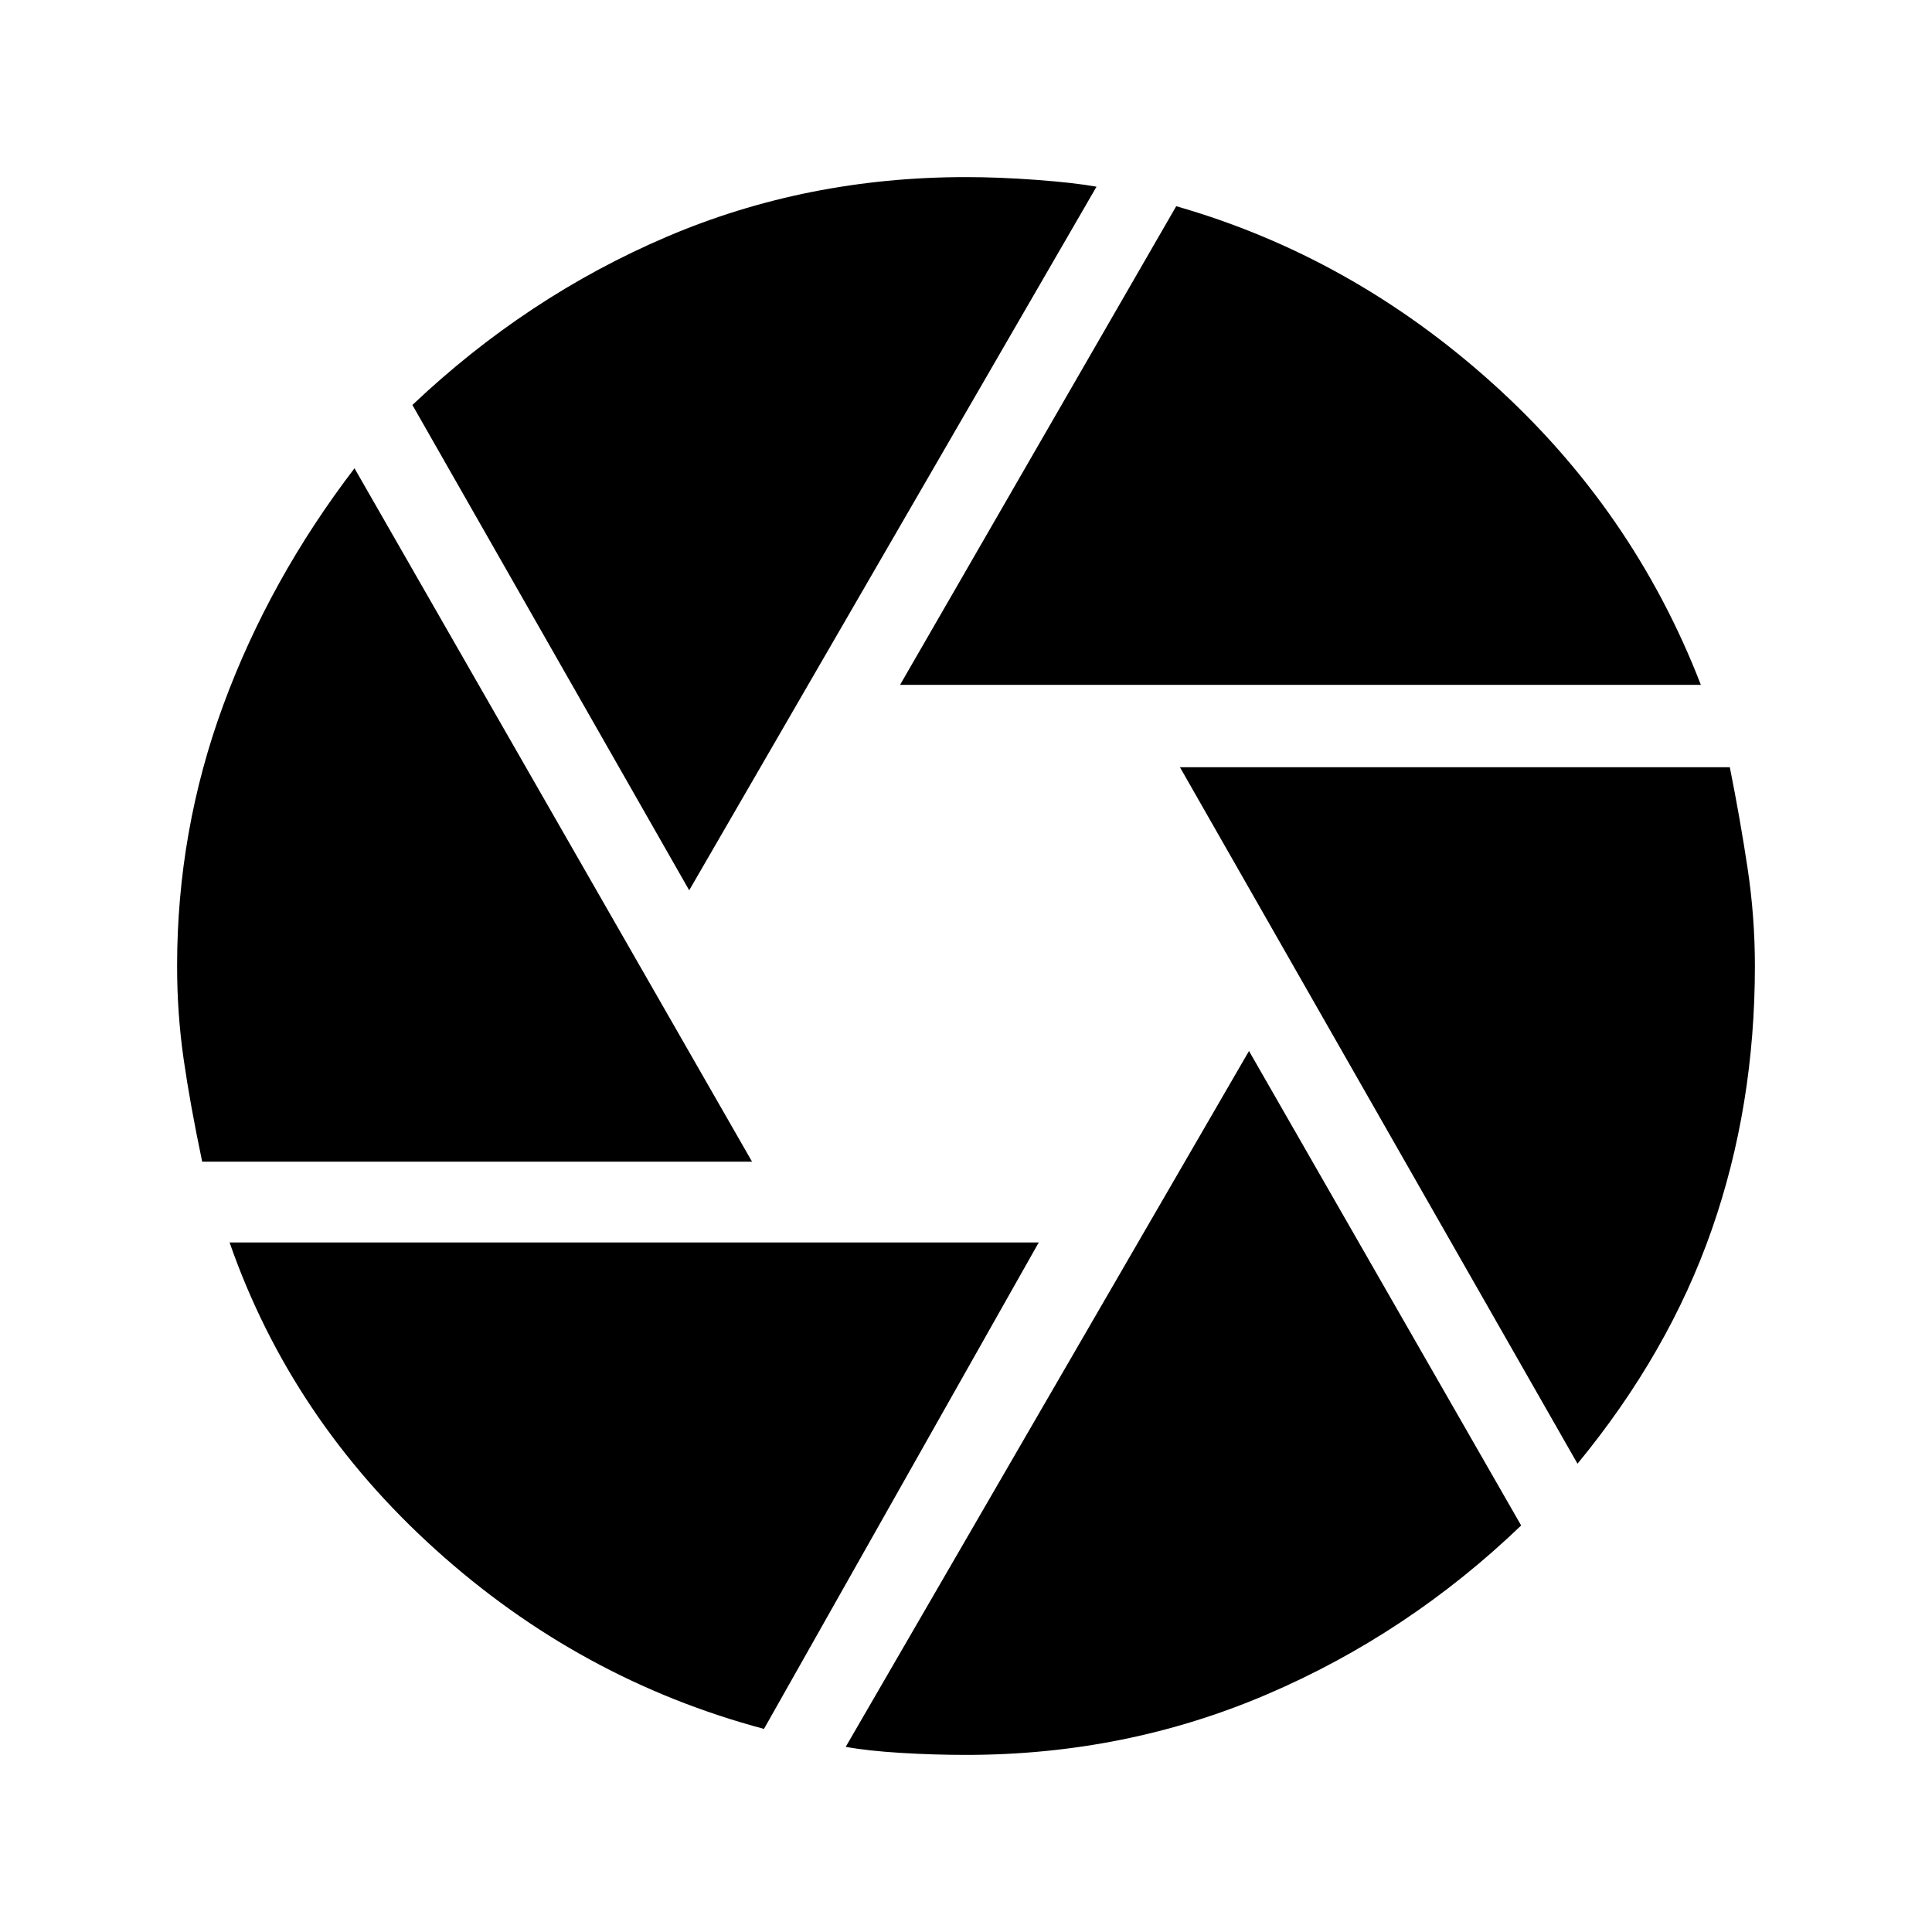 <svg xmlns="http://www.w3.org/2000/svg" height="24" viewBox="0 -960 960 960" width="24"><path d="m447.23-619.69 137.23-237.85q87 24.92 157 87.85 70 62.92 103.69 150H447.23ZM342.46-517.62 204.92-758.77q56.93-53.92 126.39-83.58Q400.77-872 480-872q16.31 0 35 1.38 18.69 1.39 29.85 3.39L342.46-517.62Zm-242 134.85q-6-28.54-9.23-51.08Q88-456.38 88-480q0-67.31 22.96-129.69 22.96-62.39 65.19-117.62l197.54 344.54H100.46Zm279.16 281.85Q288-125.38 216.35-190.08q-71.66-64.69-102.27-152.54h402.07l-136.53 241.7ZM480-88q-16 0-32.42-1-16.43-1-27.35-3l200.39-345.77L755.85-202q-56.16 53.92-126.39 83.96Q559.23-88 480-88Zm303.85-144.69L586.31-578.77h273.23q5.23 26.23 8.84 50.31Q872-504.38 872-480q0 69.62-21.42 130.96-21.43 61.35-66.73 116.35Z"/></svg>